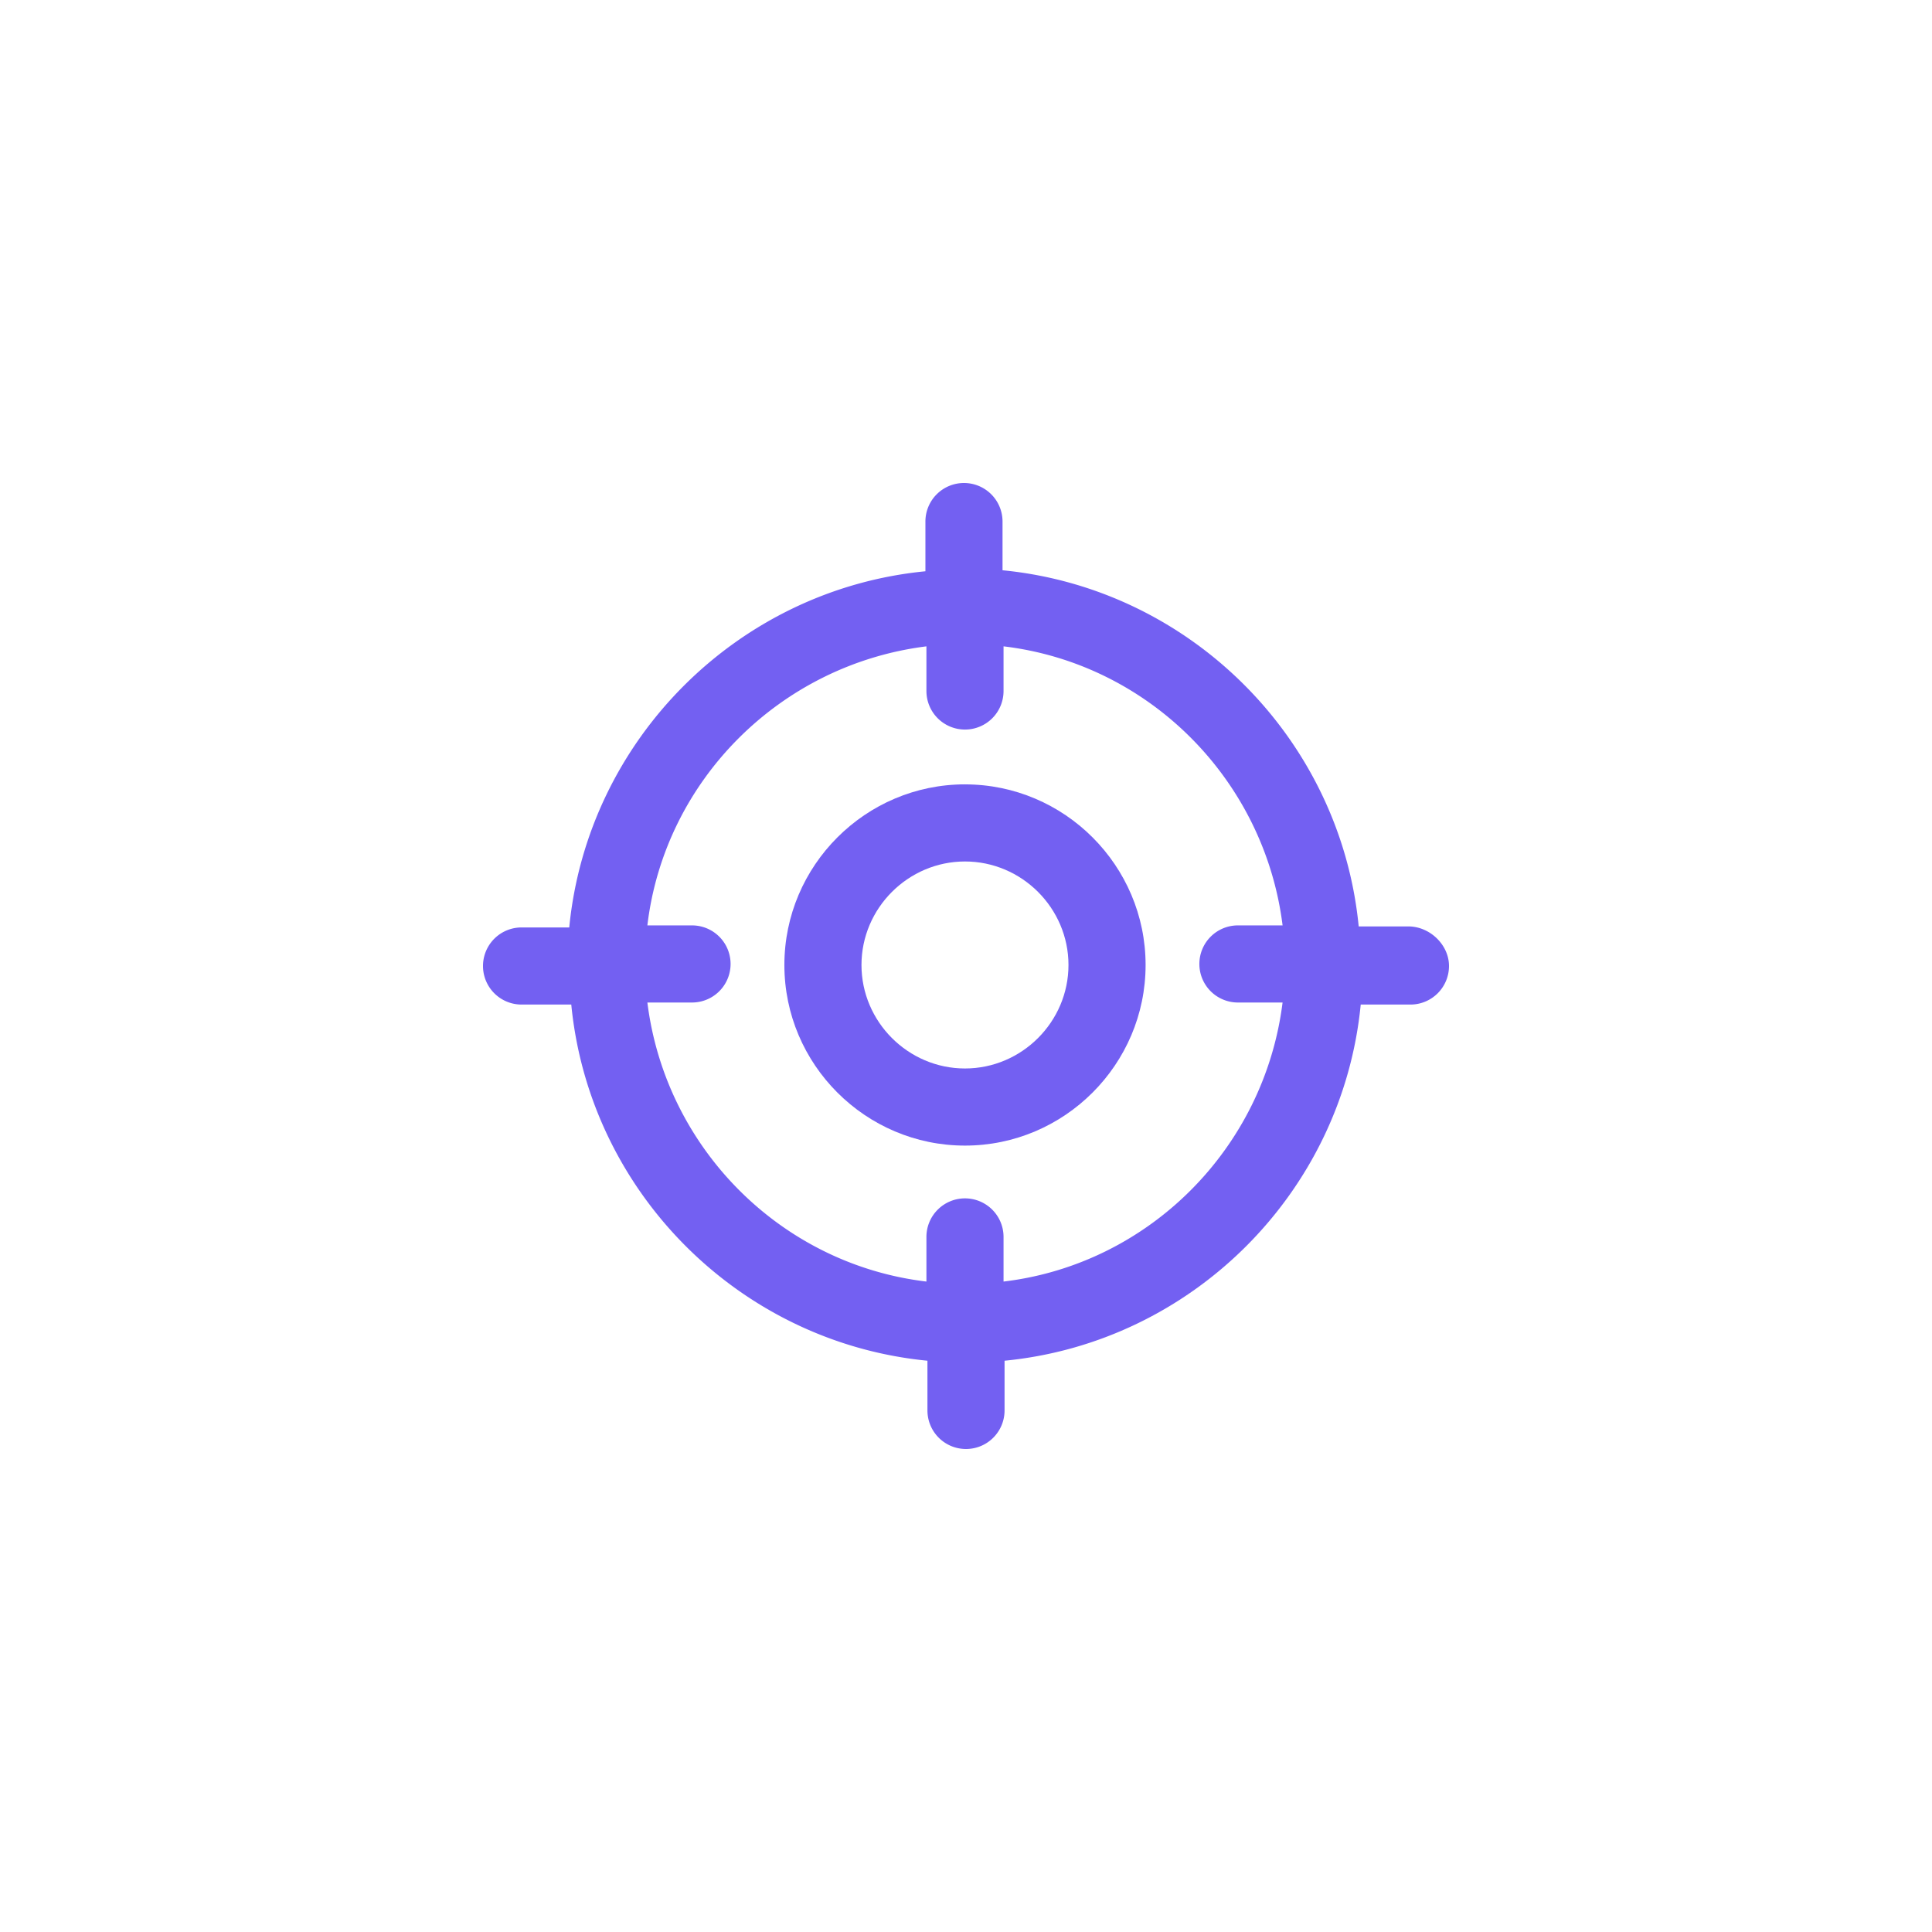 <svg width="120" height="120" fill="none" xmlns="http://www.w3.org/2000/svg"><path d="M59.937 48.718c-6.176 0-11.218 5.042-11.218 11.219 0 6.176 5.041 11.218 11.218 11.218 6.176 0 11.218-5.042 11.218-11.218s-5.042-11.218-11.218-11.218Zm0 17.647c-3.53 0-6.429-2.899-6.429-6.428 0-3.53 2.9-6.429 6.429-6.429 3.53 0 6.428 2.9 6.428 6.429 0 3.53-2.899 6.428-6.428 6.428Z" fill="#7360F2"/><path d="M87.479 57.542h-3.088c-1.135-11.66-10.462-20.987-22.122-22.122v-3.025A2.394 2.394 0 0 0 59.874 30a2.394 2.394 0 0 0-2.395 2.395v3.088c-11.66 1.135-20.987 10.462-22.122 22.122h-2.962a2.394 2.394 0 1 0 0 4.79h3.088c1.135 11.66 10.462 20.987 22.122 22.122v3.088a2.394 2.394 0 1 0 4.79 0v-3.088c11.66-1.135 20.987-10.462 22.122-22.122h3.088A2.394 2.394 0 0 0 90 60c0-1.324-1.198-2.458-2.521-2.458ZM62.332 79.601v-2.773a2.394 2.394 0 0 0-2.395-2.395 2.394 2.394 0 0 0-2.395 2.395V79.6c-9.013-1.072-16.198-8.257-17.332-17.332h2.773a2.394 2.394 0 1 0 0-4.79H40.21c1.072-9.013 8.256-16.197 17.332-17.332v2.773a2.394 2.394 0 0 0 2.395 2.395 2.394 2.394 0 0 0 2.395-2.395v-2.773c9.012 1.072 16.197 8.256 17.332 17.332H76.89a2.394 2.394 0 0 0-2.395 2.395 2.394 2.394 0 0 0 2.395 2.395h2.773c-1.135 9.075-8.32 16.26-17.332 17.332Z" fill="#7360F2"/></svg>
